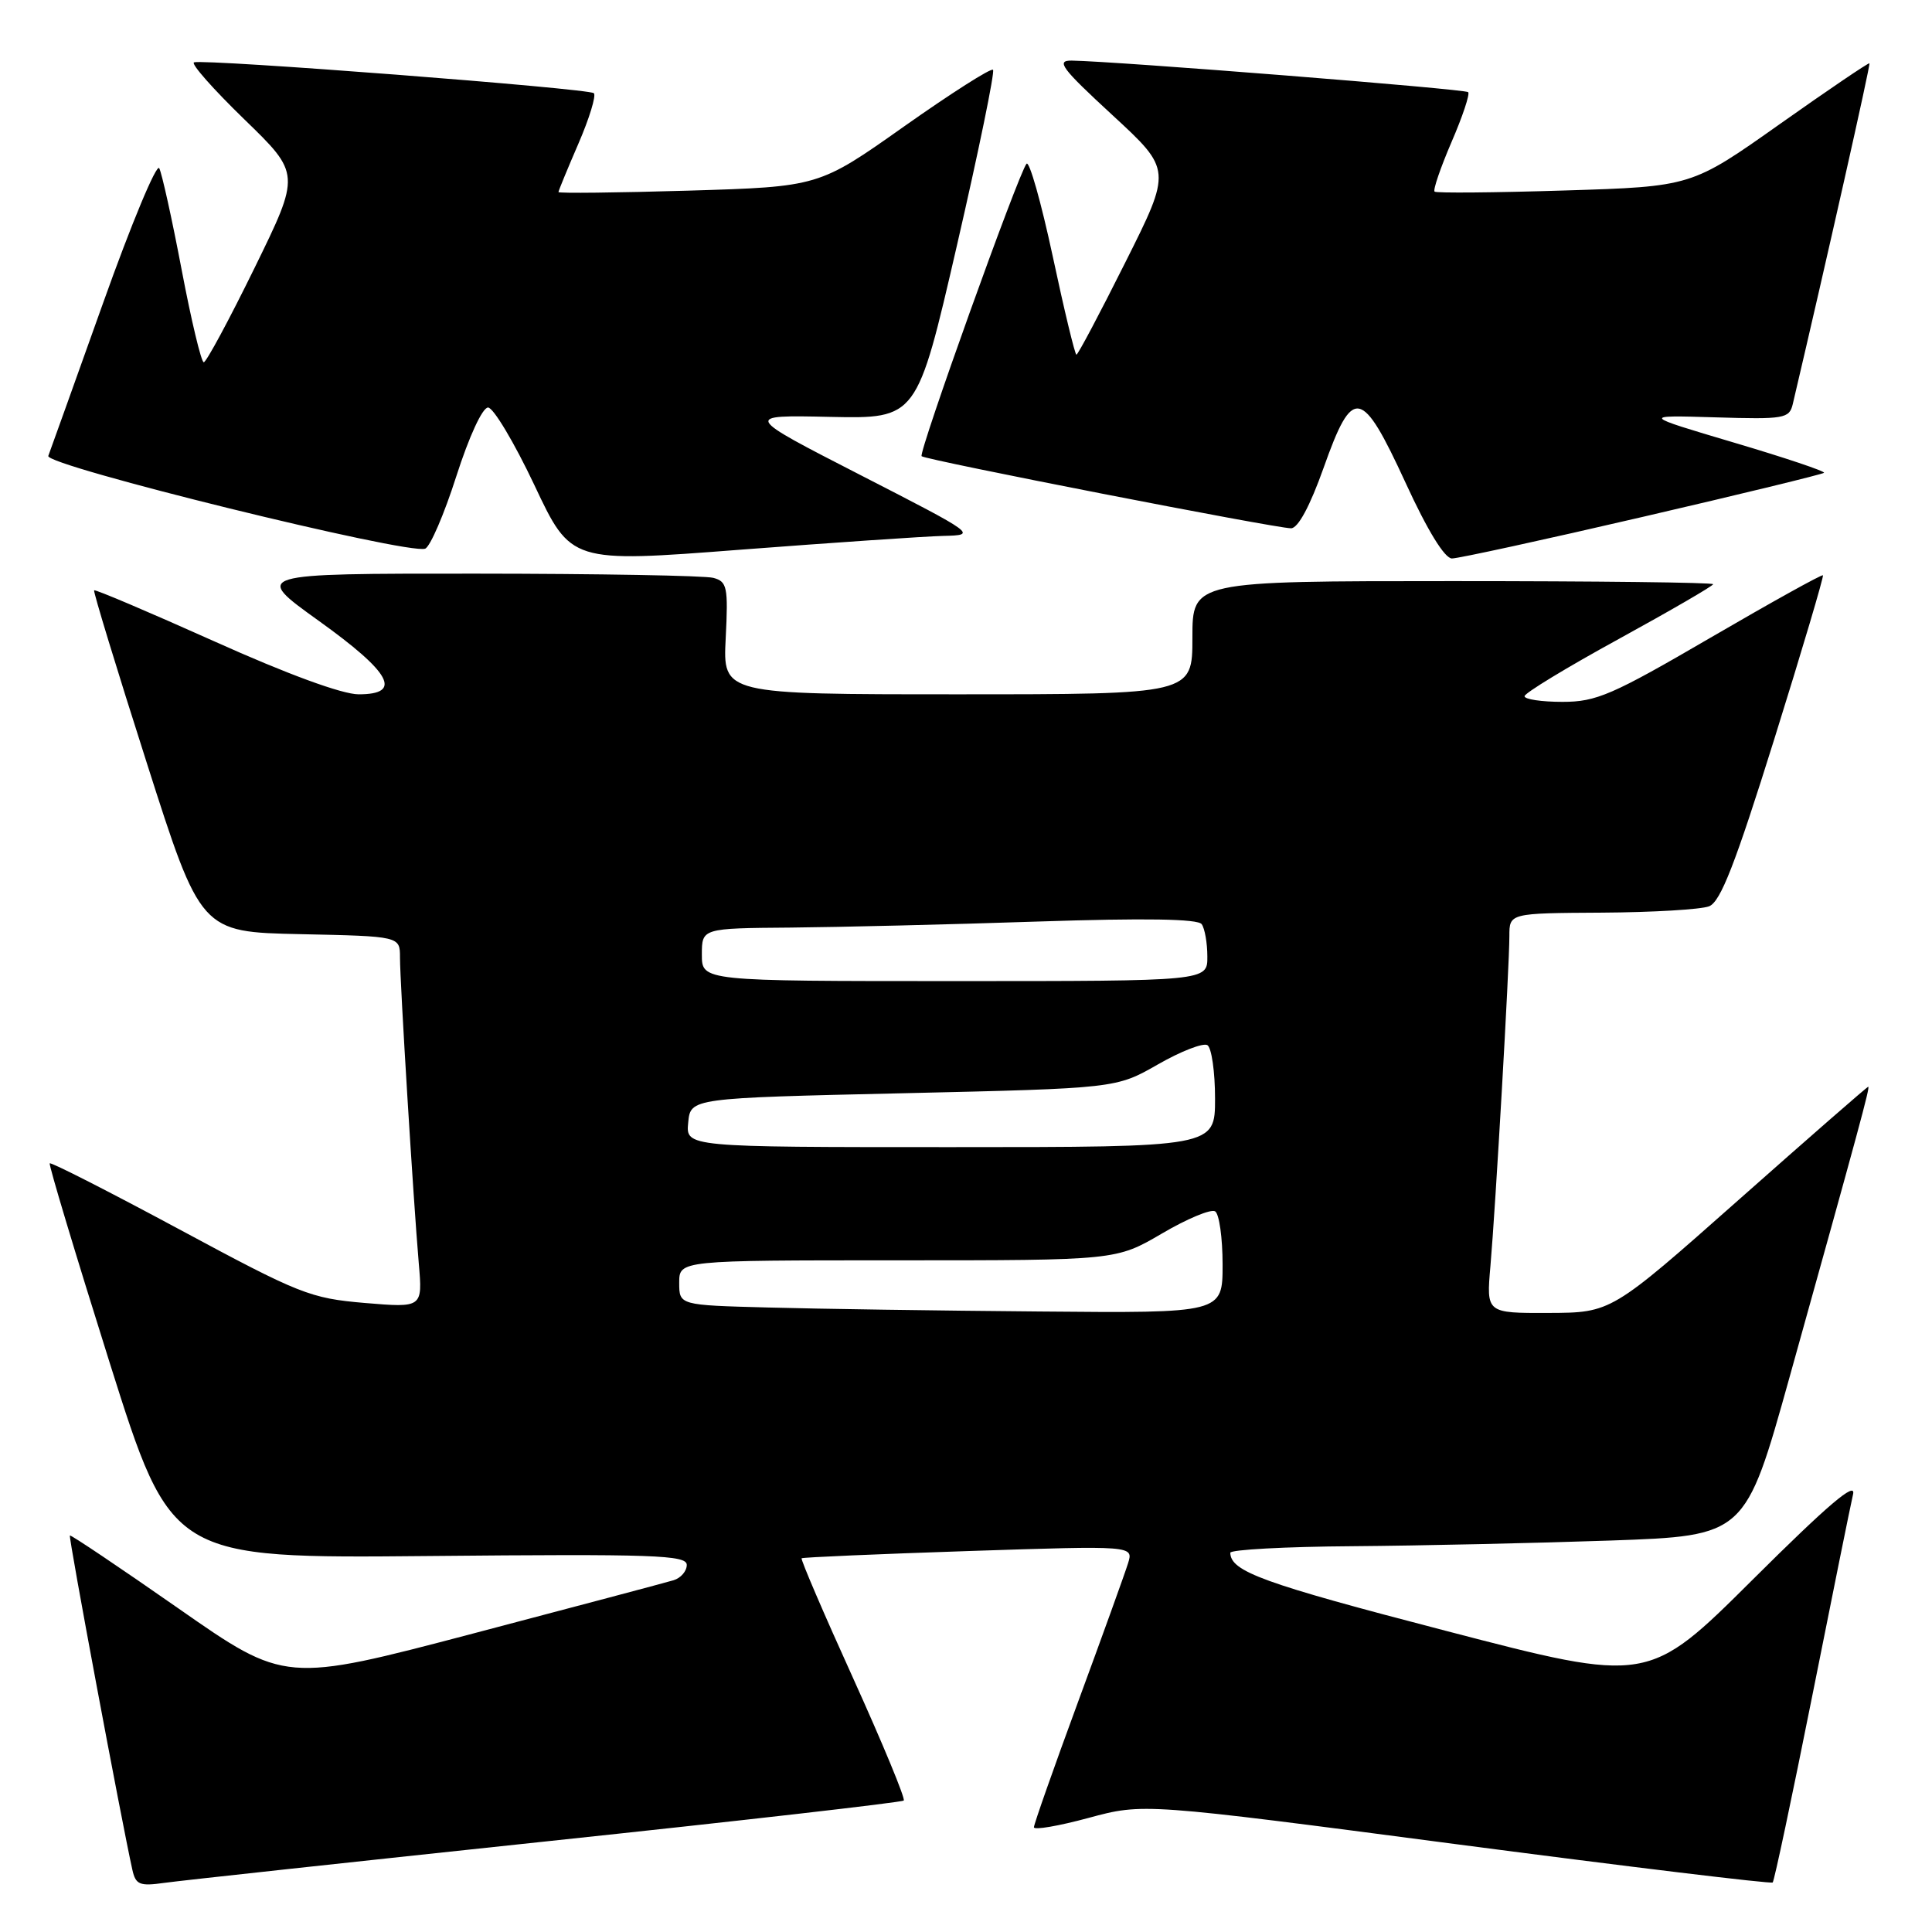 <?xml version="1.0" encoding="UTF-8" standalone="no"?>
<!DOCTYPE svg PUBLIC "-//W3C//DTD SVG 1.1//EN" "http://www.w3.org/Graphics/SVG/1.1/DTD/svg11.dtd" >
<svg xmlns="http://www.w3.org/2000/svg" xmlns:xlink="http://www.w3.org/1999/xlink" version="1.1" viewBox="0 0 256 256">
 <g >
 <path fill="currentColor"
d=" M 72.41 243.99 C 98.20 241.26 119.51 238.82 119.75 238.58 C 119.99 238.34 116.98 231.07 113.07 222.43 C 109.15 213.80 106.07 206.62 106.22 206.48 C 106.37 206.35 116.33 205.92 128.35 205.52 C 150.20 204.80 150.20 204.80 149.47 207.15 C 149.07 208.44 146.10 216.68 142.87 225.45 C 139.64 234.22 137.00 241.72 137.00 242.12 C 137.00 242.52 140.26 241.96 144.25 240.88 C 151.50 238.92 151.50 238.92 193.00 244.37 C 215.82 247.36 234.67 249.64 234.89 249.44 C 235.10 249.23 237.45 238.14 240.12 224.78 C 242.78 211.43 245.22 199.38 245.54 198.00 C 245.96 196.20 242.24 199.36 232.26 209.29 C 218.40 223.08 218.40 223.08 191.53 216.08 C 167.31 209.78 163.07 208.24 163.02 205.75 C 163.01 205.34 170.31 204.94 179.25 204.88 C 188.19 204.81 203.55 204.47 213.38 204.13 C 231.26 203.50 231.26 203.50 237.12 182.50 C 246.38 149.31 247.82 144.00 247.55 144.00 C 247.41 144.00 239.69 150.74 230.40 158.97 C 213.50 173.94 213.50 173.94 205.22 173.97 C 196.94 174.00 196.94 174.00 197.49 167.75 C 198.17 159.92 200.00 128.12 200.00 124.04 C 200.00 121.00 200.00 121.00 212.25 120.93 C 218.99 120.89 225.38 120.51 226.46 120.09 C 227.98 119.50 229.92 114.51 235.11 97.91 C 238.79 86.14 241.68 76.38 241.55 76.23 C 241.41 76.08 234.72 79.80 226.68 84.48 C 213.59 92.11 211.53 93.00 207.03 93.00 C 204.26 93.00 202.00 92.66 202.01 92.25 C 202.01 91.84 207.64 88.42 214.51 84.66 C 221.38 80.89 227.00 77.63 227.00 77.41 C 227.00 77.18 211.47 77.00 192.50 77.00 C 158.00 77.00 158.00 77.00 158.00 84.50 C 158.00 92.00 158.00 92.00 126.89 92.00 C 95.78 92.00 95.78 92.00 96.16 84.56 C 96.50 77.77 96.35 77.06 94.52 76.57 C 93.41 76.27 79.23 76.02 63.01 76.01 C 33.51 76.00 33.51 76.00 42.22 82.25 C 51.84 89.15 53.39 92.00 47.52 92.00 C 45.35 92.00 38.09 89.34 28.37 84.97 C 19.76 81.11 12.61 78.07 12.47 78.22 C 12.34 78.38 15.46 88.62 19.42 101.00 C 26.60 123.50 26.60 123.50 39.80 123.78 C 53.00 124.06 53.00 124.06 53.00 126.87 C 53.00 130.22 54.77 159.00 55.49 167.40 C 56.00 173.29 56.00 173.29 48.34 172.65 C 41.10 172.03 39.73 171.49 23.77 162.90 C 14.47 157.90 6.74 153.96 6.59 154.15 C 6.44 154.34 10.01 166.20 14.51 180.50 C 22.71 206.50 22.71 206.50 56.86 206.18 C 86.69 205.90 91.00 206.05 91.00 207.36 C 91.00 208.19 90.21 209.10 89.25 209.39 C 88.29 209.68 76.32 212.86 62.65 216.46 C 37.79 223.00 37.79 223.00 23.65 213.13 C 15.87 207.70 9.39 203.35 9.26 203.46 C 9.05 203.62 16.11 241.36 17.54 247.76 C 17.98 249.74 18.51 249.95 21.77 249.49 C 23.82 249.20 46.61 246.73 72.41 243.99 Z  M 125.00 71.01 C 129.48 70.90 129.42 70.85 114.00 62.94 C 98.50 54.99 98.50 54.99 110.00 55.24 C 121.50 55.48 121.50 55.48 126.78 32.60 C 129.68 20.02 131.84 9.51 131.58 9.25 C 131.32 8.98 126.02 12.36 119.80 16.75 C 108.50 24.74 108.50 24.74 91.25 25.26 C 81.76 25.54 74.00 25.63 74.00 25.45 C 74.00 25.28 75.19 22.39 76.64 19.04 C 78.09 15.69 79.01 12.68 78.69 12.35 C 78.05 11.72 27.13 7.79 25.71 8.26 C 25.25 8.42 28.24 11.80 32.35 15.79 C 39.83 23.04 39.83 23.04 33.72 35.52 C 30.36 42.38 27.33 48.00 27.00 48.00 C 26.67 48.00 25.35 42.49 24.07 35.75 C 22.79 29.01 21.45 22.95 21.10 22.29 C 20.75 21.62 17.40 29.66 13.66 40.15 C 9.91 50.64 6.65 59.76 6.40 60.41 C 5.91 61.69 54.12 73.55 56.34 72.70 C 57.00 72.44 58.86 68.13 60.46 63.12 C 62.15 57.85 63.92 54.00 64.67 54.00 C 65.37 54.00 68.14 58.63 70.81 64.28 C 75.66 74.57 75.66 74.57 98.08 72.84 C 110.41 71.90 122.53 71.07 125.00 71.01 Z  M 217.62 68.50 C 230.66 65.48 241.49 62.84 241.69 62.65 C 241.88 62.45 236.52 60.65 229.77 58.65 C 217.50 55.01 217.50 55.01 227.28 55.30 C 236.44 55.58 237.09 55.46 237.55 53.55 C 242.06 34.37 247.87 8.54 247.71 8.39 C 247.60 8.28 242.24 11.91 235.82 16.45 C 224.13 24.72 224.13 24.72 207.32 25.24 C 198.07 25.53 190.31 25.60 190.09 25.39 C 189.86 25.18 190.87 22.23 192.33 18.83 C 193.80 15.44 194.79 12.46 194.54 12.21 C 194.12 11.79 147.86 8.12 142.02 8.03 C 139.88 8.00 140.64 9.02 147.40 15.25 C 155.26 22.50 155.26 22.50 149.12 34.75 C 145.75 41.49 142.83 47.00 142.63 47.00 C 142.44 47.00 141.02 41.13 139.49 33.95 C 137.95 26.77 136.39 21.26 136.02 21.70 C 134.96 22.95 121.67 60.00 122.12 60.45 C 122.61 60.94 169.03 70.00 171.07 70.00 C 172.00 70.00 173.58 67.06 175.38 62.00 C 179.25 51.09 180.41 51.31 186.26 64.00 C 189.15 70.30 191.43 74.00 192.39 74.00 C 193.23 74.00 204.58 71.53 217.62 68.50 Z  M 101.75 173.25 C 90.00 172.94 90.00 172.94 90.00 169.97 C 90.00 167.00 90.00 167.00 118.95 167.00 C 147.89 167.00 147.89 167.00 153.96 163.45 C 157.29 161.49 160.46 160.17 161.01 160.51 C 161.55 160.84 162.00 164.02 162.00 167.56 C 162.00 174.00 162.00 174.00 137.75 173.78 C 124.41 173.67 108.21 173.43 101.75 173.25 Z  M 91.19 148.75 C 91.50 145.50 91.50 145.50 119.69 144.86 C 147.89 144.21 147.89 144.21 153.43 141.04 C 156.48 139.29 159.43 138.15 159.99 138.49 C 160.54 138.84 161.00 142.02 161.00 145.56 C 161.00 152.00 161.00 152.00 125.94 152.00 C 90.87 152.00 90.87 152.00 91.19 148.75 Z  M 93.00 126.50 C 93.00 123.00 93.00 123.00 104.75 122.91 C 111.21 122.85 125.95 122.50 137.50 122.11 C 151.74 121.64 158.74 121.75 159.23 122.46 C 159.64 123.03 159.98 124.96 159.98 126.75 C 160.00 130.00 160.00 130.00 126.50 130.00 C 93.00 130.00 93.00 130.00 93.00 126.50 Z "/>
</g>
</svg>